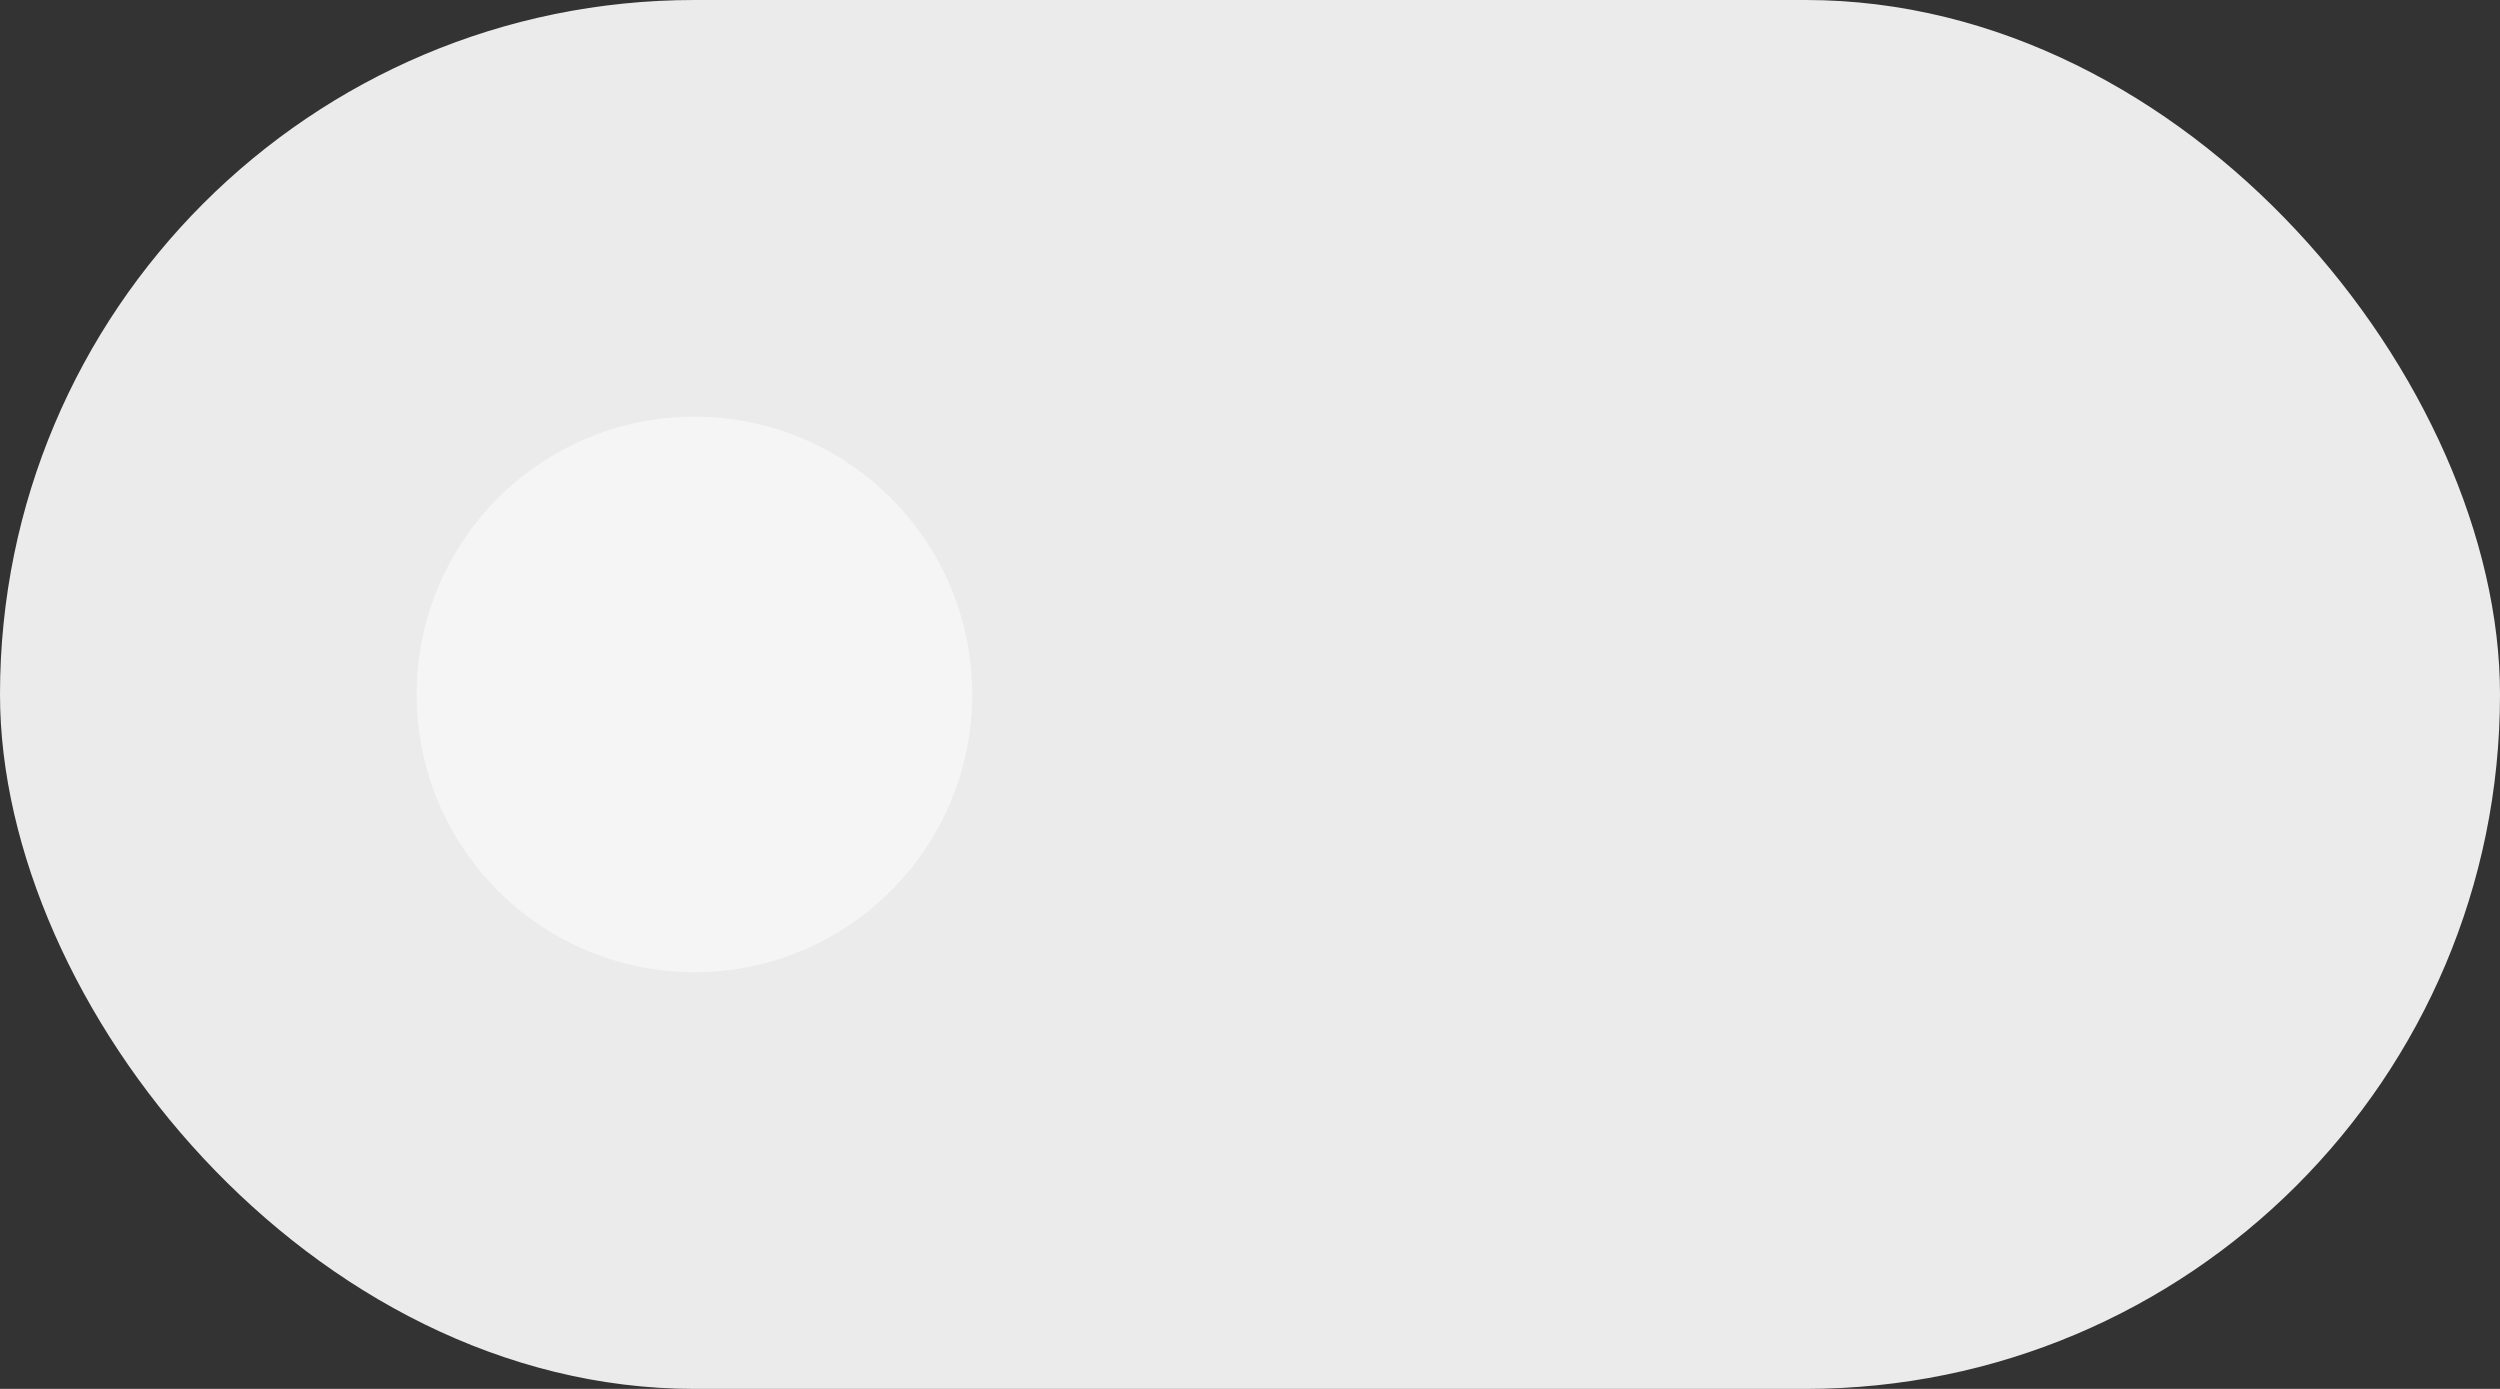 <svg xmlns="http://www.w3.org/2000/svg" fill="none" viewBox="0 0 36 20"><rect x="0" y="0" width="36" height="20" fill="#333333" stroke="none"/><rect width="36" height="20" fill="#EBEBEB" rx="10"/><circle cx="10" cy="10" r="4" fill="#F5F5F5"/></svg>